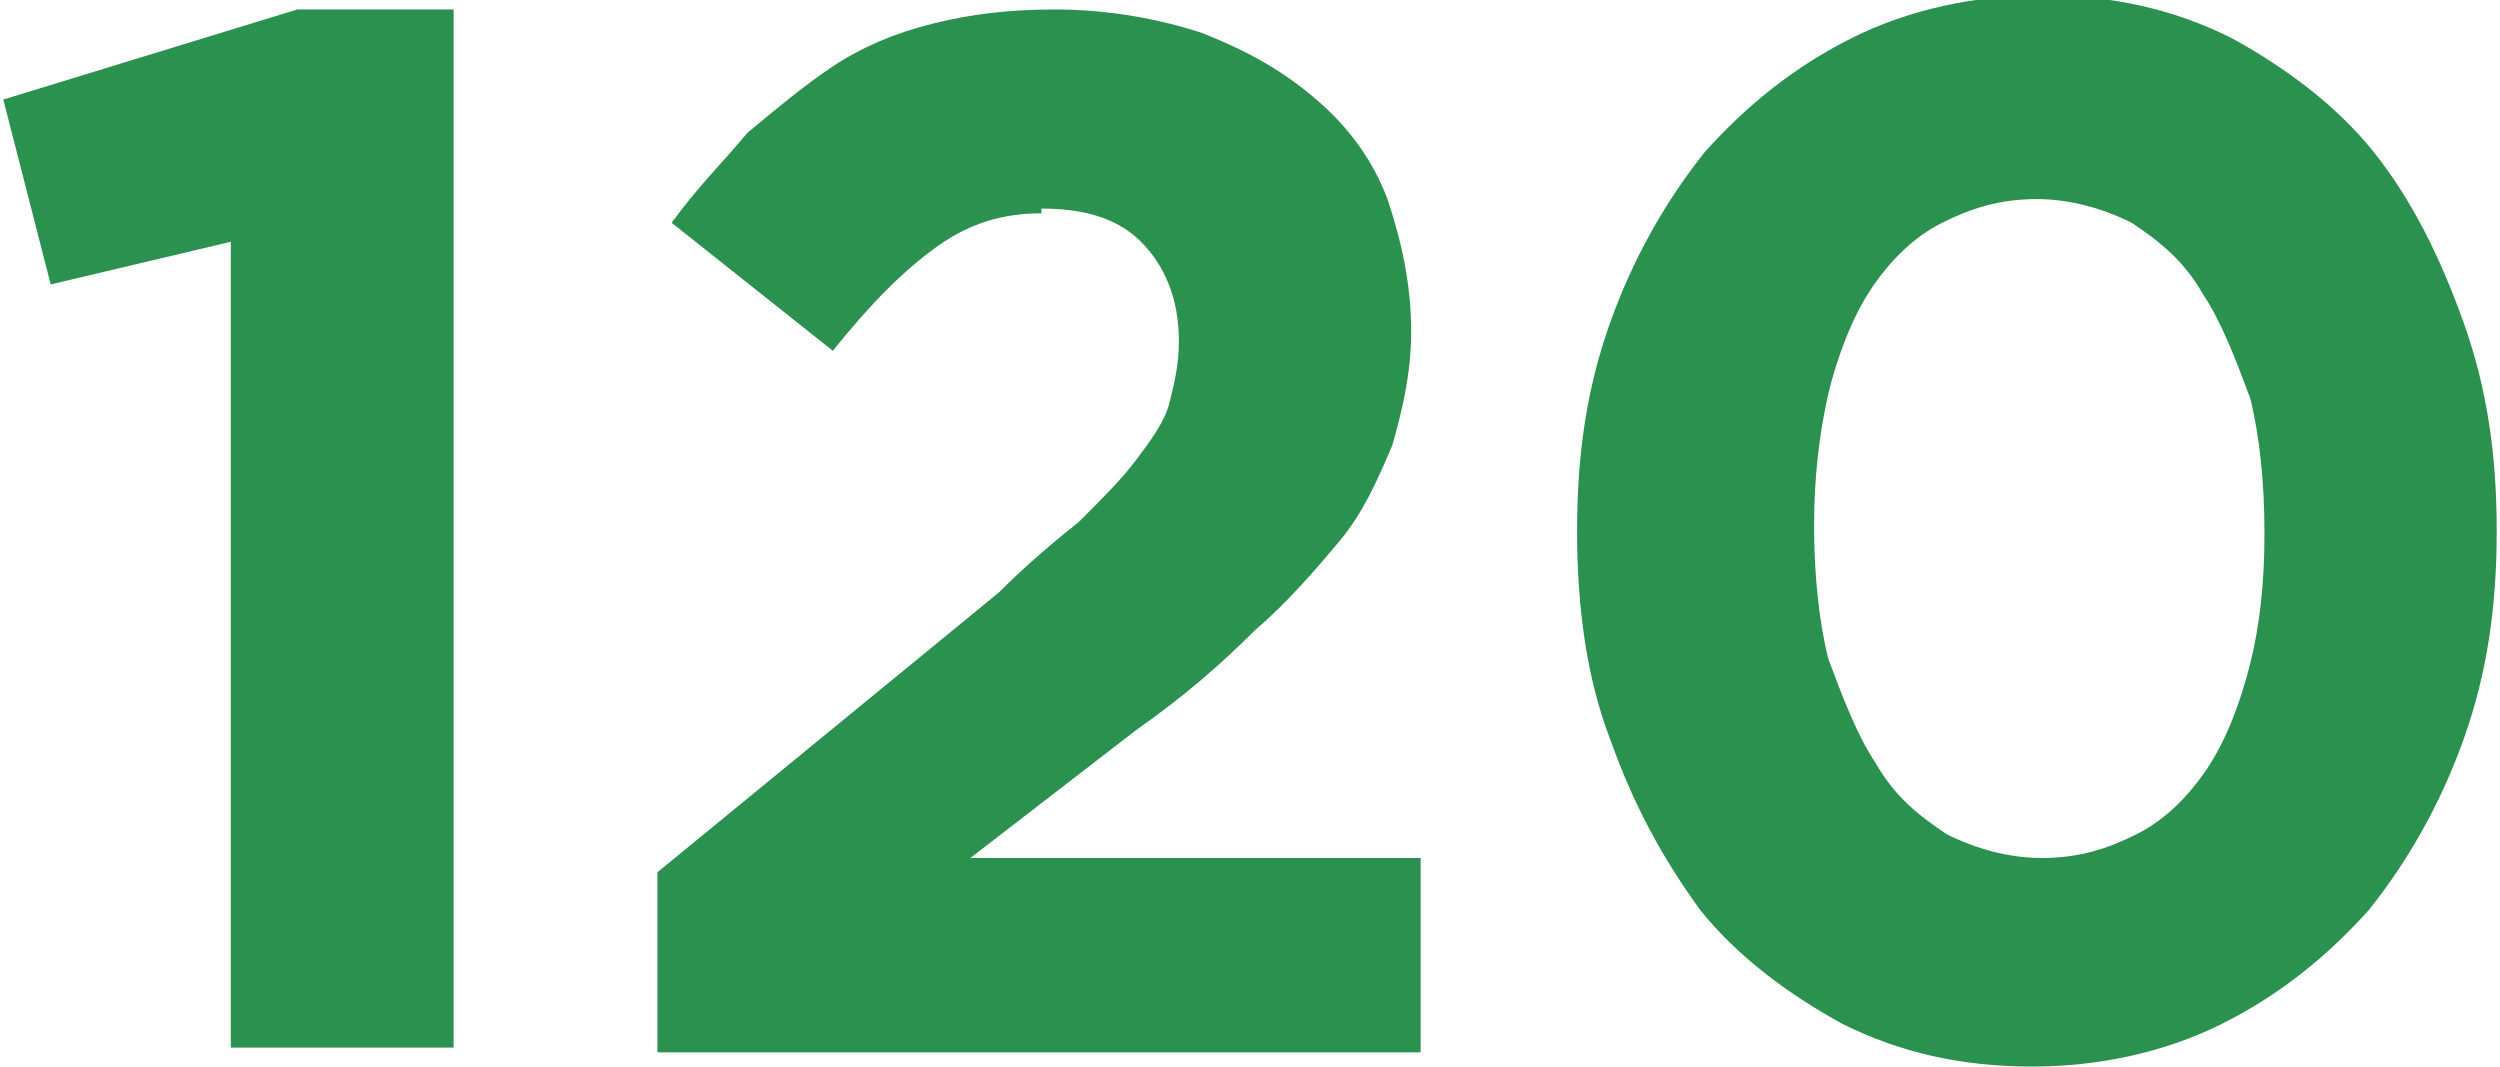 <?xml version="1.0" encoding="UTF-8"?>
<!DOCTYPE svg PUBLIC "-//W3C//DTD SVG 1.1//EN" "http://www.w3.org/Graphics/SVG/1.1/DTD/svg11.dtd">
<!-- Creator: CorelDRAW 2017 -->
<svg xmlns="http://www.w3.org/2000/svg" xml:space="preserve" width="49.816mm" height="21.253mm" version="1.1" style="shape-rendering:geometricPrecision; text-rendering:geometricPrecision; image-rendering:optimizeQuality; fill-rule:evenodd; clip-rule:evenodd"
viewBox="0 0 526 225"
 xmlns:xlink="http://www.w3.org/1999/xlink">
 <defs>
  <style type="text/css">
   <![CDATA[
    .fil0 {fill:#2B914F;fill-rule:nonzero}
   ]]>
  </style>
 </defs>
 <g id="Layer_x0020_1">
  <polygon class="fil0" points="0,21 10,60 48,51 48,221 95,221 95,2 62,2 "/>
  <path id="1" class="fil0" d="M219 44c9,0 16,2 21,7 5,5 8,12 8,21 0,5 -1,9 -2,13 -1,4 -4,8 -7,12 -3,4 -7,8 -12,13 -5,4 -11,9 -17,15l-72 59 0 38 161 0 0 -41 -95 0 35 -27c10,-7 18,-14 25,-21 7,-6 13,-13 18,-19 5,-6 8,-13 11,-20 2,-7 4,-15 4,-24 0,-10 -2,-19 -5,-28 -3,-8 -8,-15 -15,-21 -7,-6 -14,-10 -24,-14 -9,-3 -20,-5 -31,-5 -10,0 -18,1 -26,3 -8,2 -15,5 -21,9 -6,4 -12,9 -18,14 -5,6 -11,12 -16,19l34 27c8,-10 15,-17 22,-22 7,-5 14,-7 22,-7z"/>
  <path id="2" class="fil0" d="M526 112c0,-16 -2,-30 -7,-44 -5,-14 -11,-26 -19,-36 -8,-10 -19,-18 -30,-24 -12,-6 -25,-9 -40,-9 -14,0 -28,3 -40,9 -12,6 -22,14 -31,24 -8,10 -15,22 -20,36 -5,14 -7,28 -7,44 0,16 2,31 7,44 5,14 11,25 19,36 8,10 19,18 30,24 12,6 25,9 40,9 14,0 28,-3 40,-9 12,-6 22,-14 31,-24 8,-10 15,-22 20,-36 5,-14 7,-28 7,-44zm-49 1c0,10 -1,19 -3,27 -2,8 -5,16 -9,22 -4,6 -9,11 -15,14 -6,3 -12,5 -20,5 -7,0 -14,-2 -20,-5 -6,-4 -11,-8 -15,-15 -4,-6 -7,-14 -10,-22 -2,-8 -3,-18 -3,-28 0,-10 1,-19 3,-28 2,-8 5,-16 9,-22 4,-6 9,-11 15,-14 6,-3 12,-5 20,-5 7,0 14,2 20,5 6,4 11,8 15,15 4,6 7,14 10,22 2,8 3,18 3,28z"/>
 </g>
</svg>
